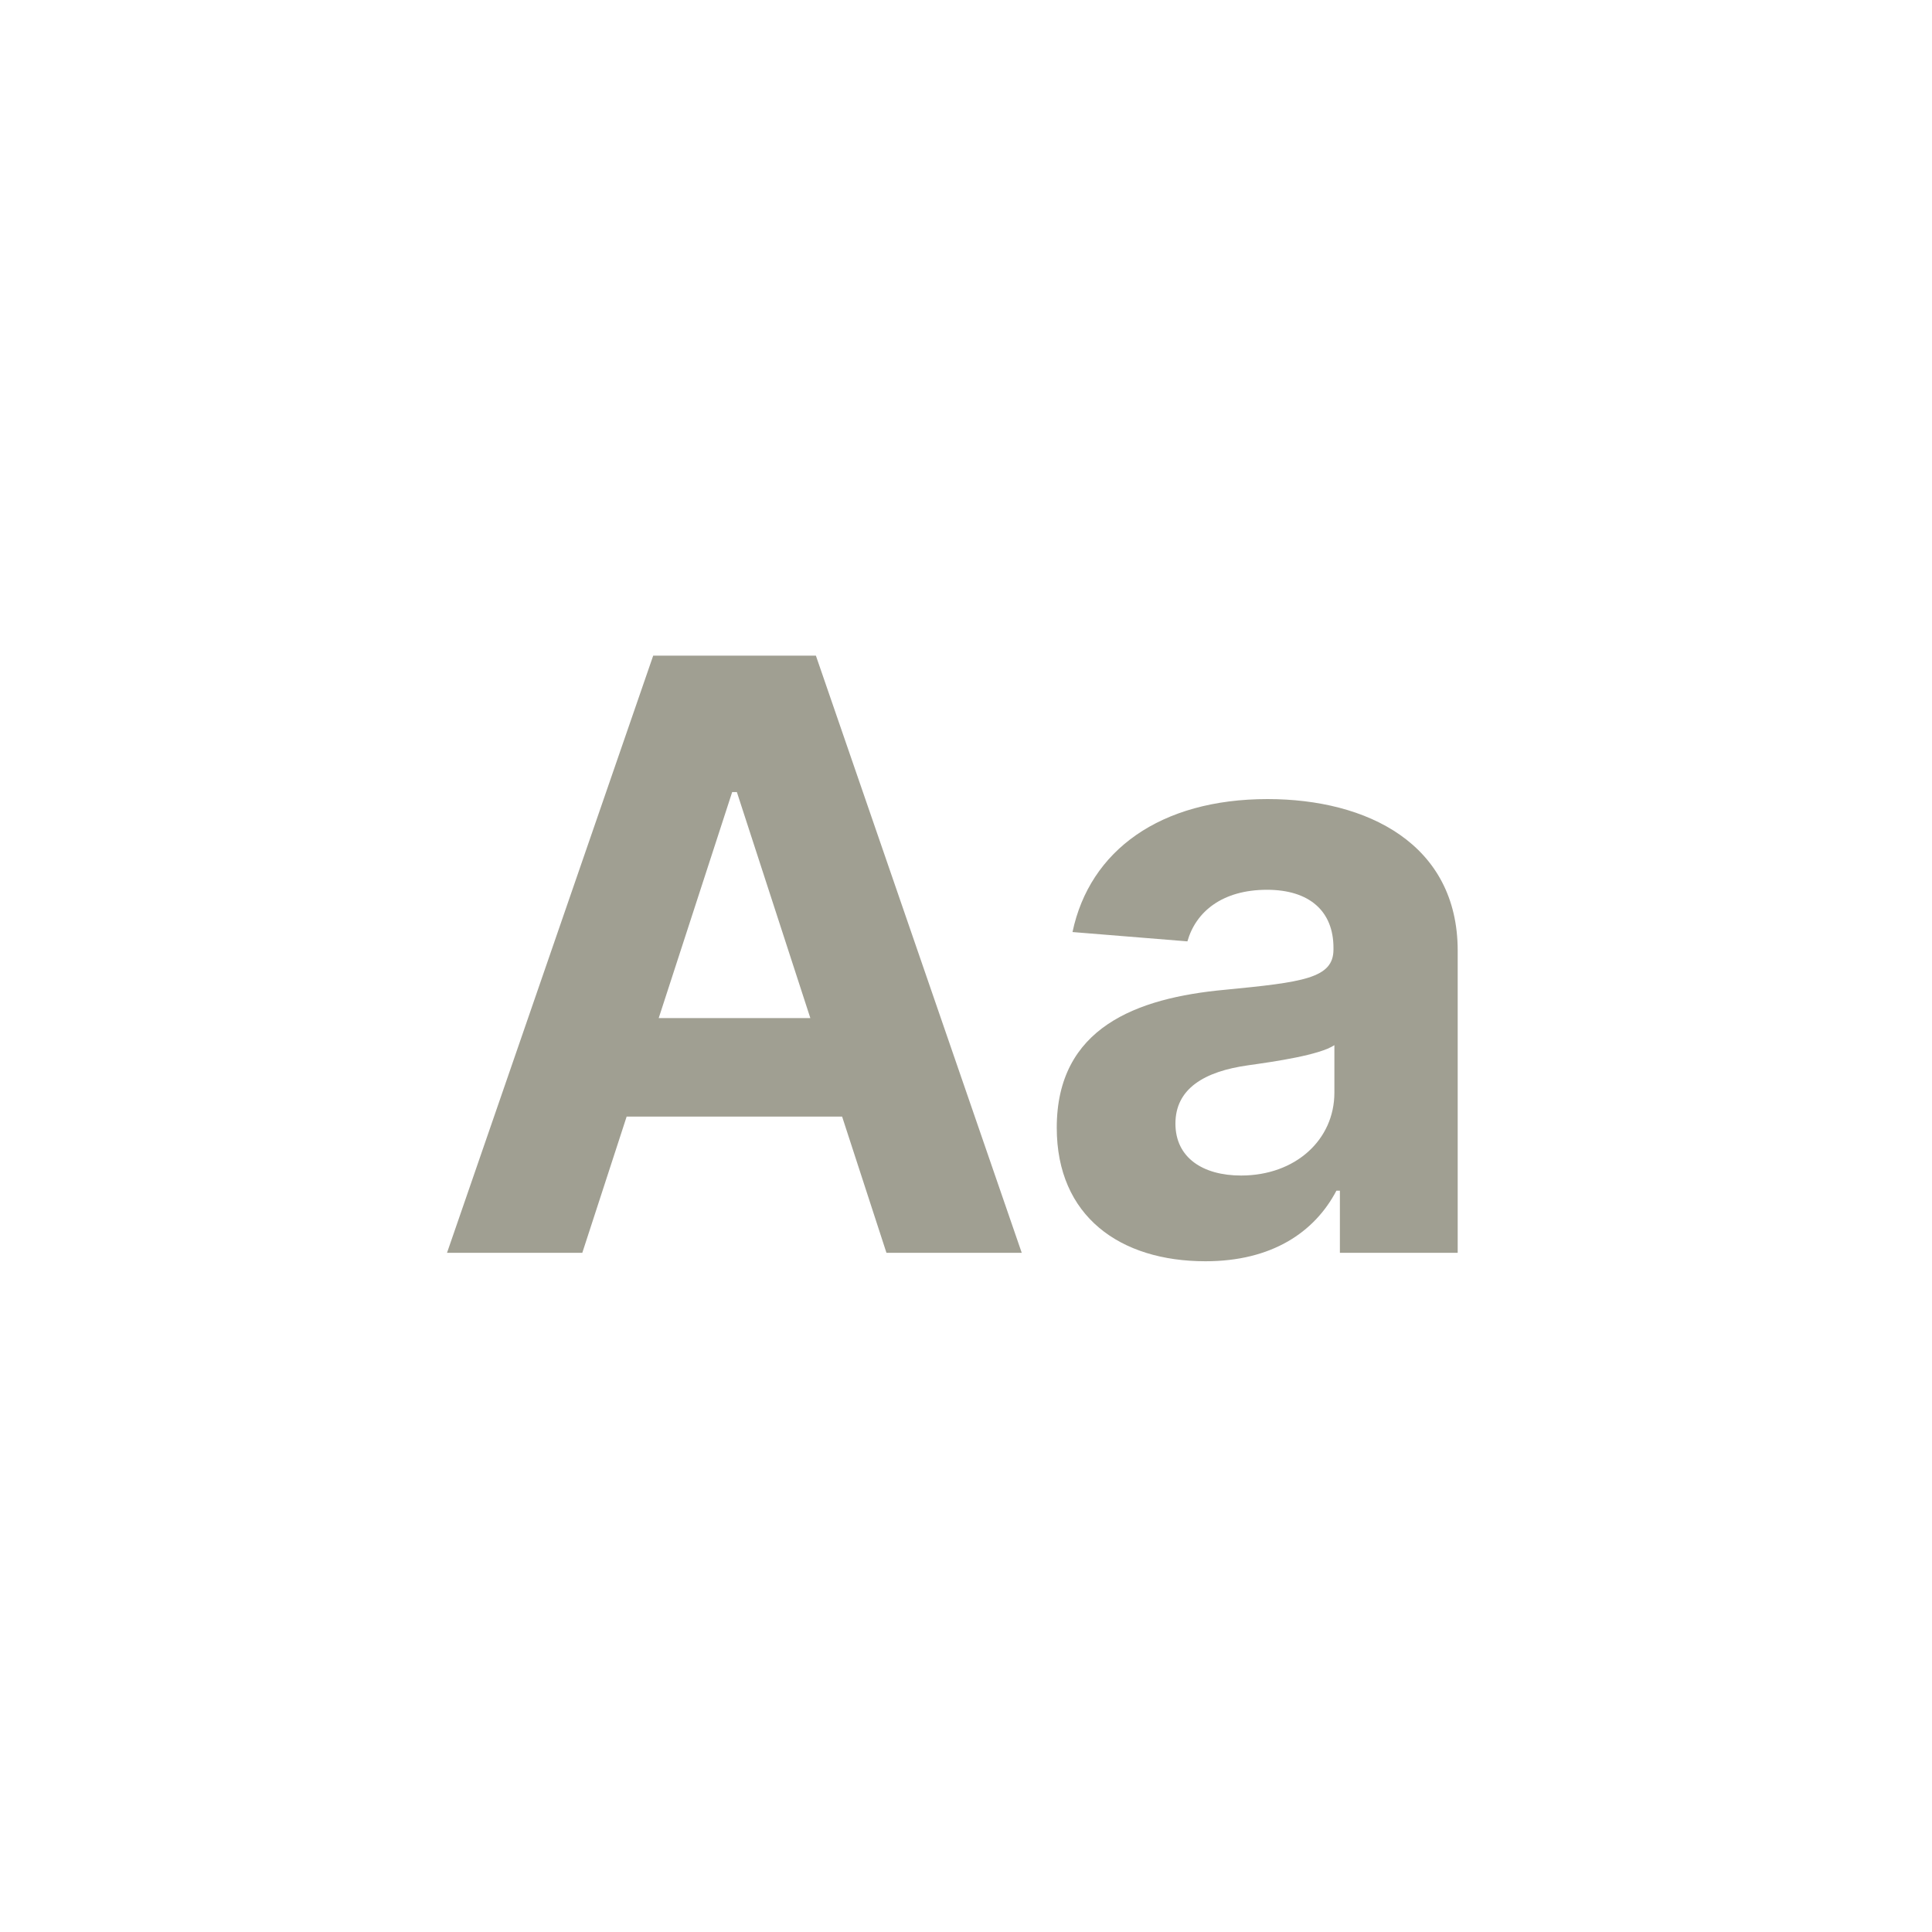 <svg width="40" height="40" viewBox="0 0 40 40" fill="none" xmlns="http://www.w3.org/2000/svg">
<path d="M12.056 25.938L12.974 23.118H17.435L18.353 25.938H21.154L16.892 13.574H13.524L9.255 25.938H12.056ZM13.638 21.078L15.159 16.399H15.256L16.777 21.078H13.638Z" fill="#a09f92"/>
<path d="M24.958 26.113C26.328 26.113 27.216 25.515 27.669 24.652H27.741V25.938H30.18V19.683C30.18 17.474 28.309 16.544 26.244 16.544C24.022 16.544 22.561 17.607 22.205 19.297L24.584 19.49C24.759 18.874 25.308 18.422 26.232 18.422C27.107 18.422 27.608 18.862 27.608 19.623V19.659C27.608 20.257 26.974 20.335 25.363 20.492C23.527 20.661 21.879 21.277 21.879 23.348C21.879 25.183 23.189 26.113 24.958 26.113ZM25.695 24.338C24.904 24.338 24.336 23.969 24.336 23.263C24.336 22.539 24.934 22.183 25.84 22.056C26.401 21.977 27.319 21.844 27.627 21.639V22.623C27.627 23.595 26.824 24.338 25.695 24.338Z" fill="#a09f92"/>
</svg>
